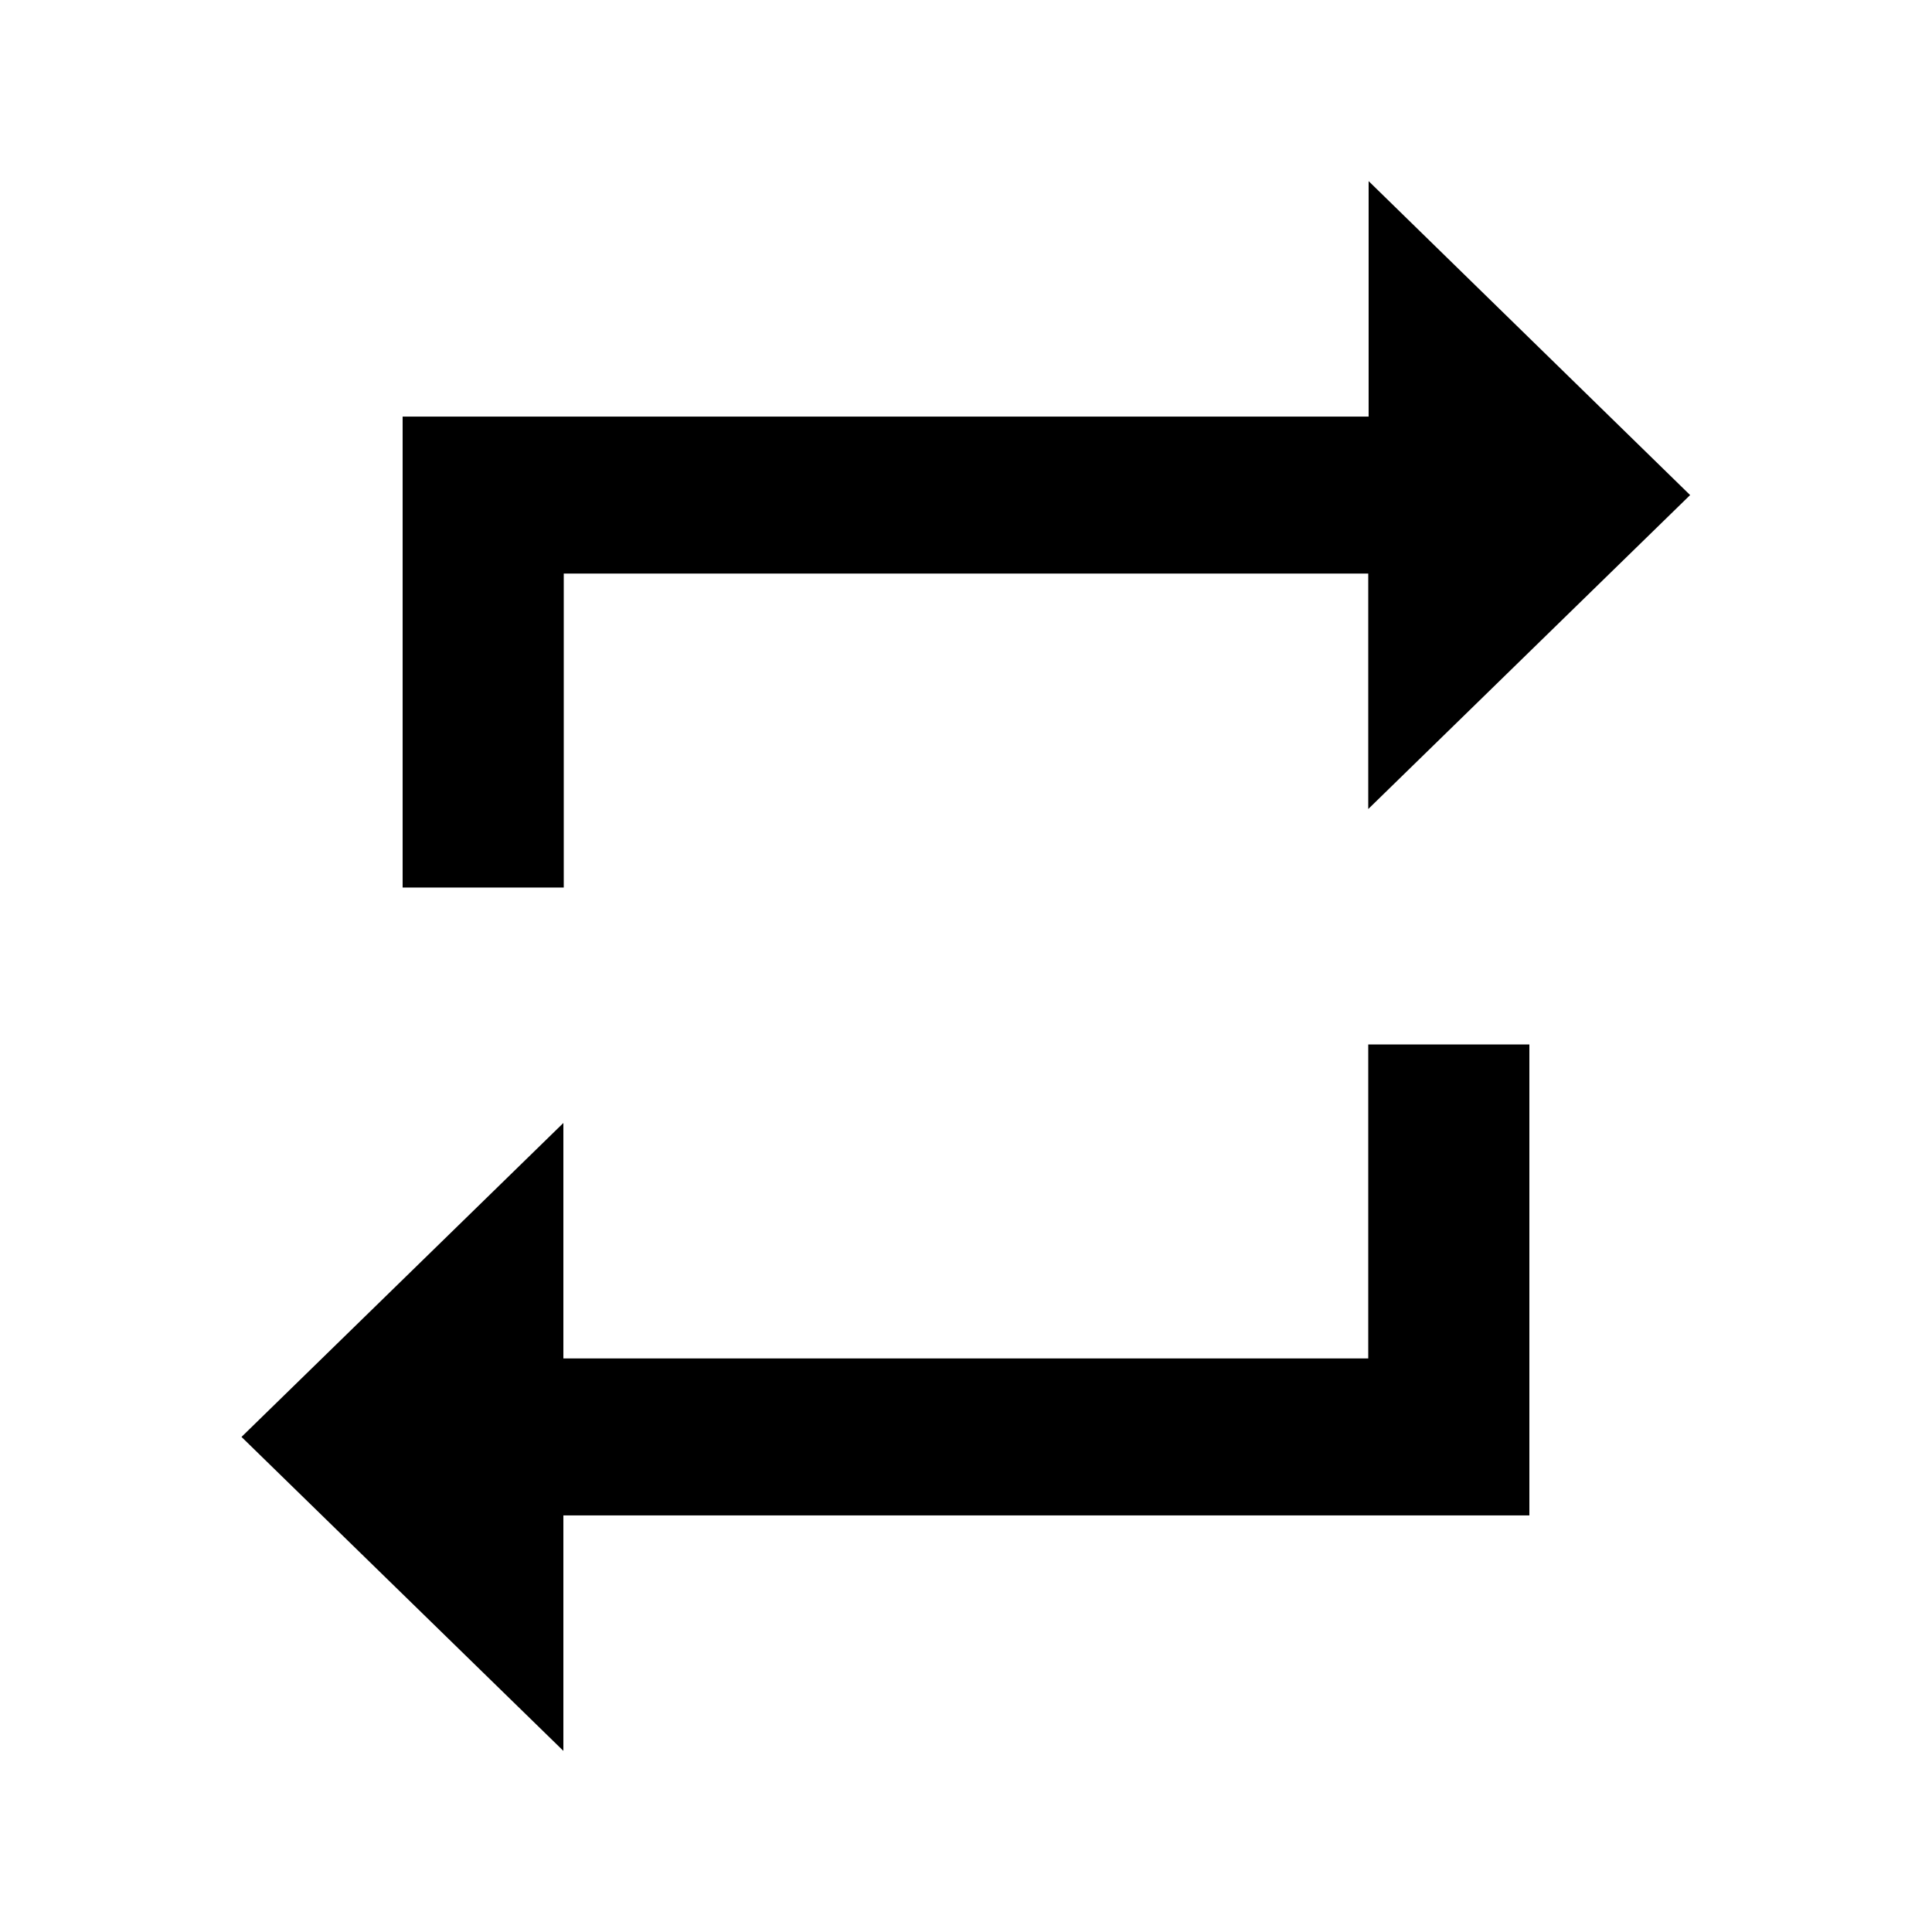 <svg xmlns="http://www.w3.org/2000/svg" xmlns:xlink="http://www.w3.org/1999/xlink" id="Layer_1" x="0" y="0" enable-background="new 0 0 512 512" version="1.1" viewBox="0 0 512 512" xml:space="preserve"><path d="M149.3,152h213.3v62.4l85.3-83.2L362.7,48v62.4h-256v124.8h42.7V152z M362.7,360H149.3v-62.4L64,380.8l85.3,83.2v-62.4h256	V276.8h-42.7V360z"/></svg>